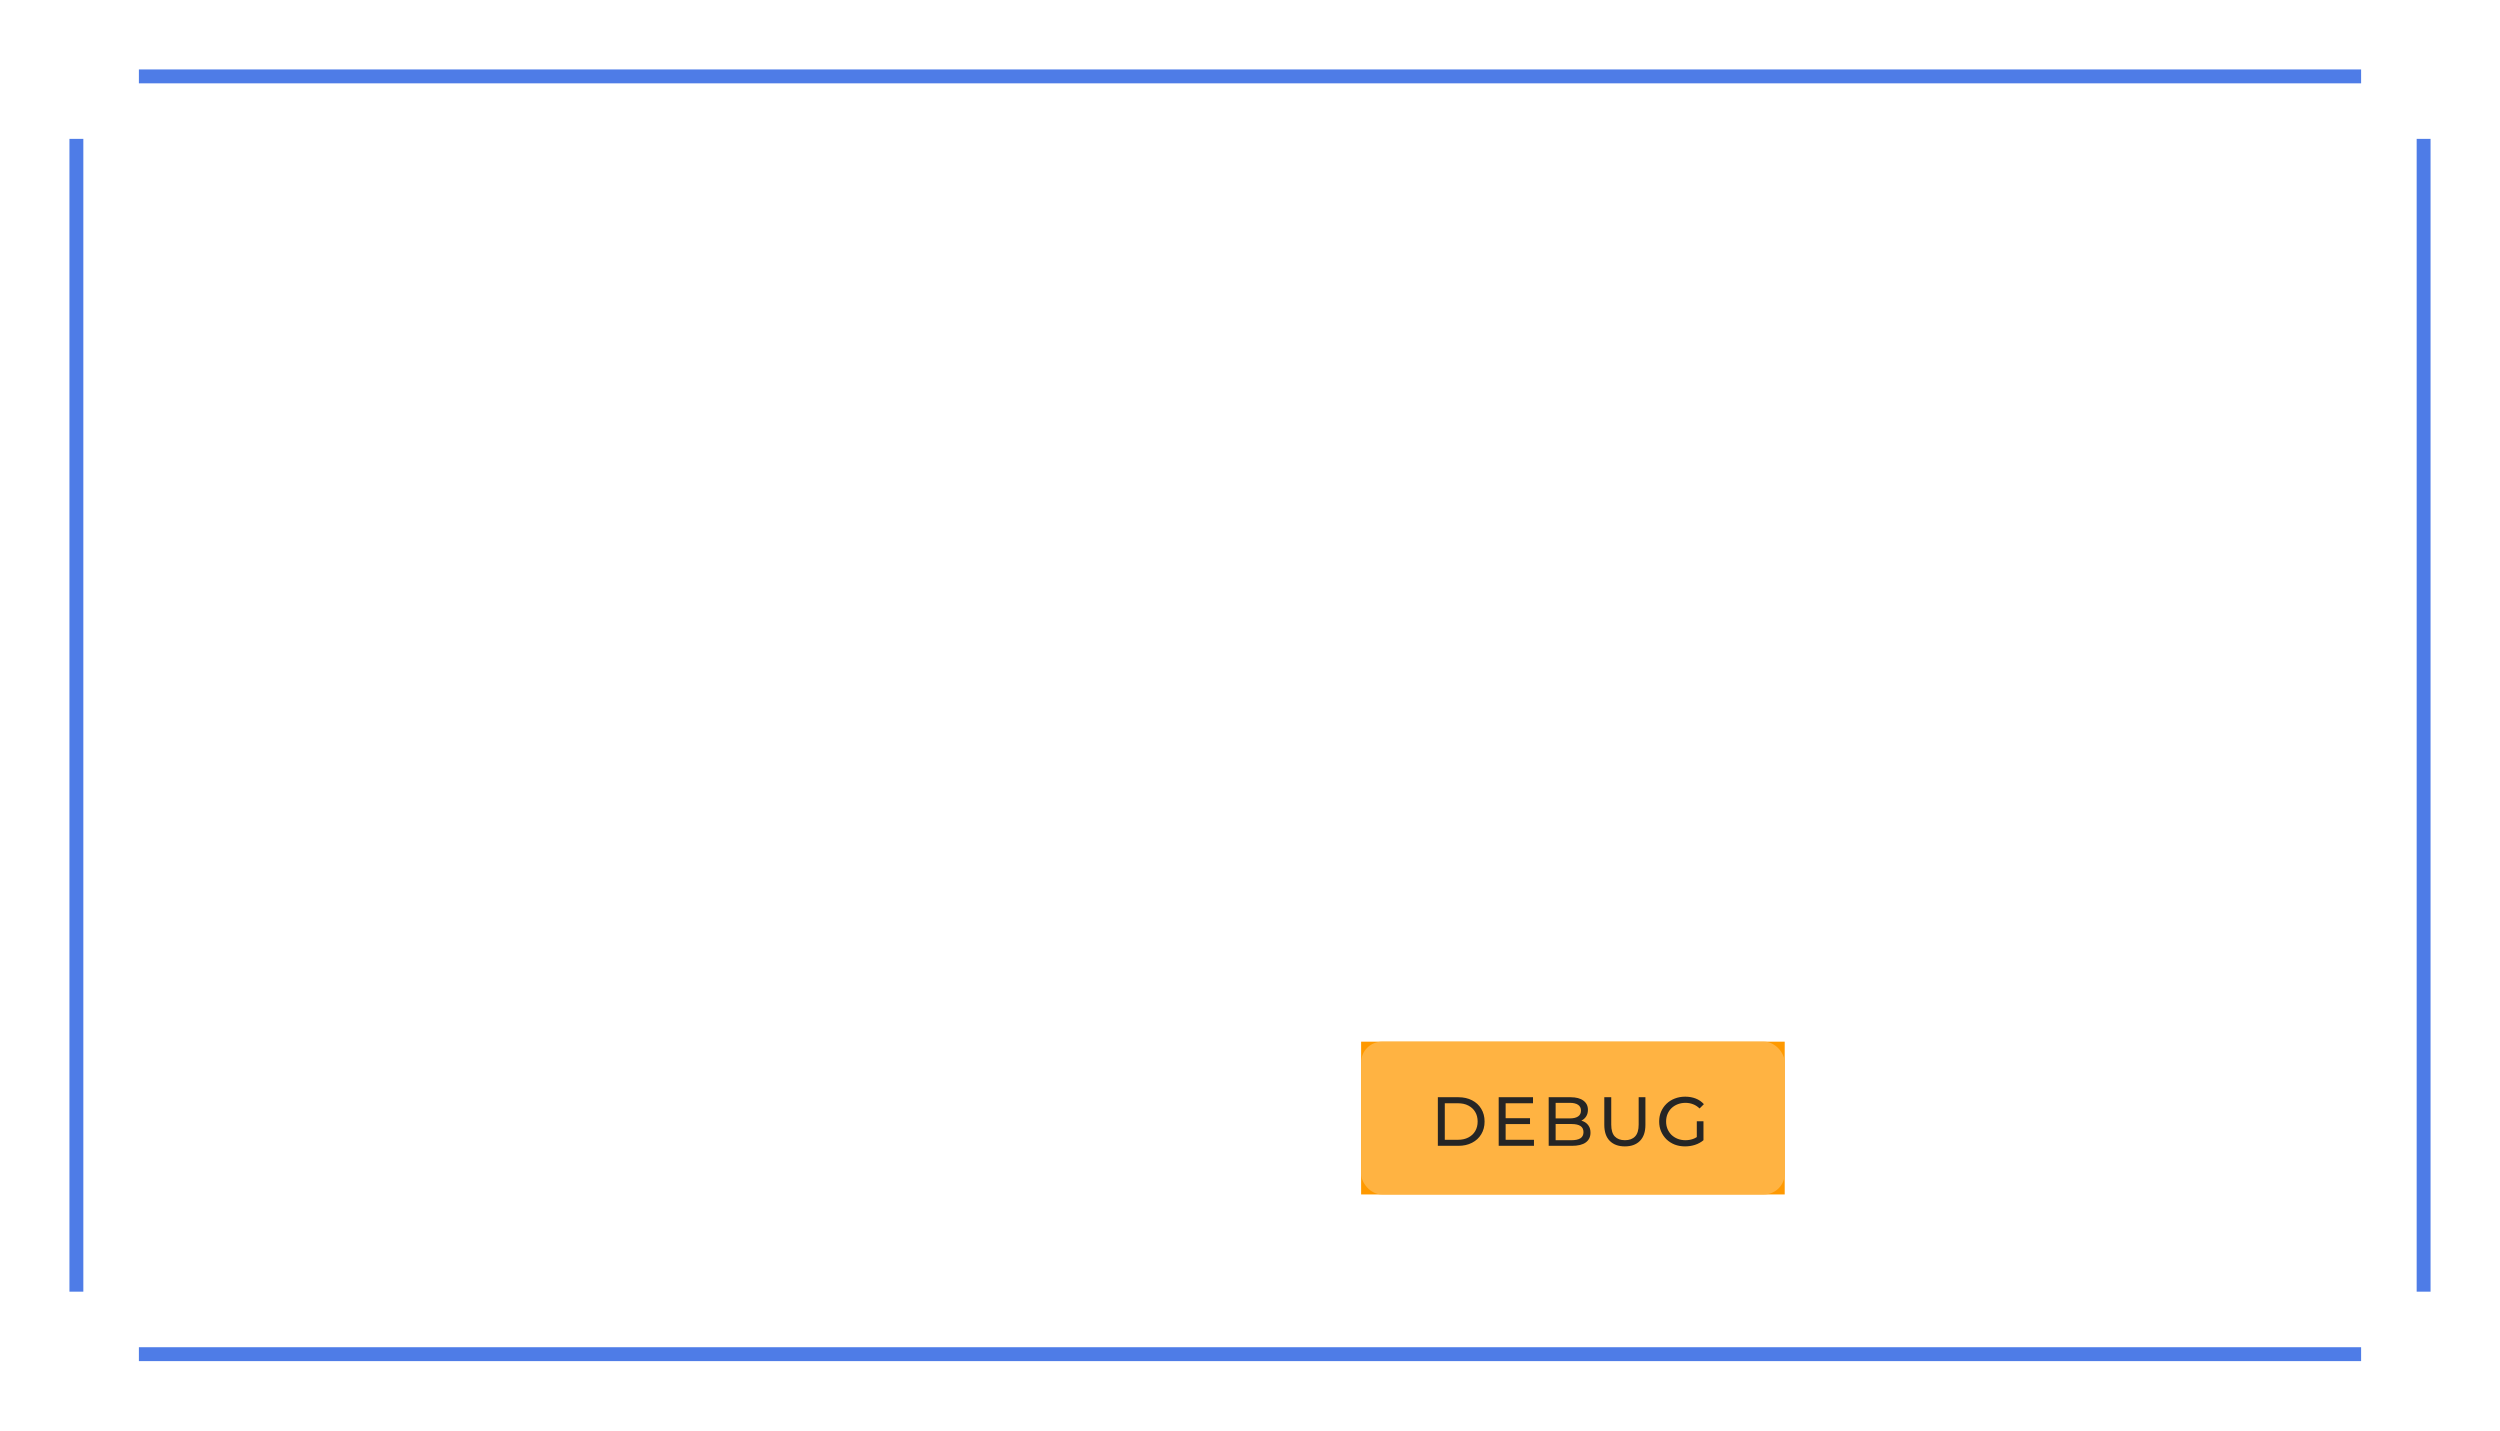 <svg width="360" height="206" viewBox="0 0 360 206" fill="none" xmlns="http://www.w3.org/2000/svg">
<rect x="11" y="11" width="338" height="184" stroke="#4E7CE7" stroke-width="2"/>
<rect width="20" height="20" rx="2" fill="white"/>
<rect x="340" width="20" height="20" rx="2" fill="white"/>
<rect y="186" width="20" height="20" rx="2" fill="white"/>
<rect x="340" y="186" width="20" height="20" rx="2" fill="white"/>
<path d="M170 140L178.318 160L181.271 151.306L190 148.318L170 140Z" fill="white"/>
<g filter="url(#filter0_f_63_34)">
<rect x="196" y="150" width="61" height="22" fill="#FF9900"/>
</g>
<rect x="196" y="150" width="61" height="22" rx="3" fill="#FFB342"/>
<path d="M207.05 165V158H210C210.747 158 211.403 158.147 211.97 158.44C212.543 158.733 212.987 159.143 213.3 159.67C213.62 160.197 213.78 160.807 213.78 161.5C213.78 162.193 213.62 162.803 213.3 163.33C212.987 163.857 212.543 164.267 211.97 164.56C211.403 164.853 210.747 165 210 165H207.05ZM208.05 164.13H209.94C210.52 164.13 211.02 164.02 211.44 163.8C211.867 163.58 212.197 163.273 212.43 162.88C212.663 162.48 212.78 162.02 212.78 161.5C212.78 160.973 212.663 160.513 212.43 160.12C212.197 159.727 211.867 159.42 211.44 159.2C211.02 158.98 210.52 158.87 209.94 158.87H208.05V164.13ZM216.722 161.02H220.322V161.87H216.722V161.02ZM216.812 164.13H220.892V165H215.812V158H220.752V158.87H216.812V164.13ZM223.011 165V158H226.151C226.958 158 227.578 158.163 228.011 158.49C228.444 158.81 228.661 159.25 228.661 159.81C228.661 160.19 228.574 160.51 228.401 160.77C228.234 161.03 228.008 161.23 227.721 161.37C227.434 161.51 227.124 161.58 226.791 161.58L226.971 161.28C227.371 161.28 227.724 161.35 228.031 161.49C228.338 161.63 228.581 161.837 228.761 162.11C228.941 162.377 229.031 162.71 229.031 163.11C229.031 163.71 228.804 164.177 228.351 164.51C227.904 164.837 227.238 165 226.351 165H223.011ZM224.011 164.19H226.311C226.864 164.19 227.288 164.097 227.581 163.91C227.874 163.723 228.021 163.43 228.021 163.03C228.021 162.623 227.874 162.327 227.581 162.14C227.288 161.953 226.864 161.86 226.311 161.86H223.921V161.05H226.061C226.568 161.05 226.961 160.957 227.241 160.77C227.521 160.583 227.661 160.303 227.661 159.93C227.661 159.557 227.521 159.277 227.241 159.09C226.961 158.903 226.568 158.81 226.061 158.81H224.011V164.19ZM233.979 165.08C233.059 165.08 232.336 164.817 231.809 164.29C231.283 163.763 231.019 162.993 231.019 161.98V158H232.019V161.94C232.019 162.72 232.189 163.29 232.529 163.65C232.876 164.01 233.363 164.19 233.989 164.19C234.623 164.19 235.109 164.01 235.449 163.65C235.796 163.29 235.969 162.72 235.969 161.94V158H236.939V161.98C236.939 162.993 236.676 163.763 236.149 164.29C235.629 164.817 234.906 165.08 233.979 165.08ZM242.649 165.08C242.109 165.08 241.613 164.993 241.159 164.82C240.706 164.64 240.313 164.39 239.979 164.07C239.646 163.743 239.386 163.363 239.199 162.93C239.013 162.497 238.919 162.02 238.919 161.5C238.919 160.98 239.013 160.503 239.199 160.07C239.386 159.637 239.646 159.26 239.979 158.94C240.319 158.613 240.716 158.363 241.169 158.19C241.623 158.01 242.123 157.92 242.669 157.92C243.223 157.92 243.729 158.01 244.189 158.19C244.649 158.37 245.039 158.64 245.359 159L244.739 159.62C244.453 159.34 244.139 159.137 243.799 159.01C243.466 158.877 243.103 158.81 242.709 158.81C242.309 158.81 241.936 158.877 241.589 159.01C241.249 159.143 240.953 159.33 240.699 159.57C240.453 159.81 240.259 160.097 240.119 160.43C239.986 160.757 239.919 161.113 239.919 161.5C239.919 161.88 239.986 162.237 240.119 162.57C240.259 162.897 240.453 163.183 240.699 163.43C240.953 163.67 241.249 163.857 241.589 163.99C241.929 164.123 242.299 164.19 242.699 164.19C243.073 164.19 243.429 164.133 243.769 164.02C244.116 163.9 244.436 163.703 244.729 163.43L245.299 164.19C244.953 164.483 244.546 164.707 244.079 164.86C243.619 165.007 243.143 165.08 242.649 165.08ZM244.339 164.06V161.46H245.299V164.19L244.339 164.06Z" fill="#252525"/>
<path d="M58.48 118.3C56.16 118.3 53.54 118.1 50.62 117.7C49.02 117.5 47.92 117.08 47.32 116.44C46.72 115.8 46.46 114.76 46.54 113.32C46.82 109.36 47.48 104.48 48.52 98.68C49.56 92.84 50.82 87.22 52.3 81.82C52.58 80.82 53.14 80.12 53.98 79.72C54.82 79.32 55.92 79.12 57.28 79.12C59.72 79.12 60.94 79.8 60.94 81.16C60.94 81.72 60.82 82.36 60.58 83.08C59.54 86.28 58.5 90.58 57.46 95.98C56.42 101.34 55.68 106.46 55.24 111.34C56.44 111.46 57.8 111.52 59.32 111.52C66.32 111.52 71.54 109.4 74.98 105.16C78.46 100.92 80.2 95.26 80.2 88.18C80.2 83.42 78.84 79.74 76.12 77.14C73.4 74.54 69.56 73.24 64.6 73.24C61.4 73.24 58.22 73.74 55.06 74.74C51.94 75.74 49.12 77.06 46.6 78.7C46.08 79.06 45.52 79.24 44.92 79.24C44.24 79.24 43.7 78.96 43.3 78.4C42.9 77.8 42.7 77.08 42.7 76.24C42.7 75.28 42.86 74.5 43.18 73.9C43.5 73.26 44.04 72.68 44.8 72.16C47.56 70.28 50.8 68.86 54.52 67.9C58.24 66.9 61.82 66.4 65.26 66.4C70.14 66.4 74.36 67.26 77.92 68.98C81.48 70.66 84.22 73.14 86.14 76.42C88.06 79.7 89.02 83.66 89.02 88.3C89.02 94.34 87.82 99.62 85.42 104.14C83.02 108.62 79.52 112.1 74.92 114.58C70.32 117.06 64.84 118.3 58.48 118.3ZM140.256 107.08C140.856 106.84 141.356 106.72 141.756 106.72C142.396 106.72 142.876 106.96 143.196 107.44C143.516 107.92 143.676 108.54 143.676 109.3C143.676 110.5 143.376 111.52 142.776 112.36C142.216 113.2 141.236 113.96 139.836 114.64C137.476 115.76 134.416 116.66 130.656 117.34C126.896 117.98 123.196 118.3 119.556 118.3C114.516 118.3 110.296 117.74 106.896 116.62C103.496 115.46 100.956 113.88 99.276 111.88C97.636 109.88 96.816 107.62 96.816 105.1C96.816 101.66 97.916 98.74 100.116 96.34C102.356 93.9 105.636 92.14 109.956 91.06C107.596 90.38 105.776 89.18 104.496 87.46C103.256 85.74 102.636 83.82 102.636 81.7C102.636 78.82 103.536 76.28 105.336 74.08C107.176 71.84 109.636 70.12 112.716 68.92C115.796 67.72 119.176 67.12 122.856 67.12C127.816 67.12 131.536 68.2 134.016 70.36C136.496 72.48 137.736 75.24 137.736 78.64C137.736 81 137.296 82.92 136.416 84.4C135.576 85.84 134.356 86.56 132.756 86.56C131.636 86.56 130.756 86.32 130.116 85.84C129.476 85.32 129.156 84.56 129.156 83.56C129.156 82.88 129.256 82.14 129.456 81.34C129.656 80.02 129.756 79.12 129.756 78.64C129.756 77.2 129.216 76.04 128.136 75.16C127.056 74.24 125.256 73.78 122.736 73.78C119.336 73.78 116.616 74.5 114.576 75.94C112.536 77.38 111.516 79.32 111.516 81.76C111.516 83.64 112.276 85.2 113.796 86.44C115.356 87.64 117.876 88.3 121.356 88.42C122.236 88.46 122.856 88.66 123.216 89.02C123.576 89.38 123.756 89.98 123.756 90.82C123.756 93.46 122.556 94.8 120.156 94.84C116.836 94.92 114.076 95.38 111.876 96.22C109.716 97.06 108.136 98.14 107.136 99.46C106.176 100.74 105.696 102.12 105.696 103.6C105.696 106.08 106.856 107.96 109.176 109.24C111.496 110.48 115.176 111.1 120.216 111.1C123.536 111.1 127.036 110.72 130.716 109.96C134.436 109.16 137.616 108.2 140.256 107.08ZM192.969 79.6C192.969 83 191.769 85.94 189.369 88.42C186.969 90.86 183.469 92.62 178.869 93.7C181.349 94.38 183.229 95.5 184.509 97.06C185.789 98.58 186.429 100.34 186.429 102.34C186.429 105.5 185.429 108.24 183.429 110.56C181.469 112.88 178.589 114.68 174.789 115.96C170.989 117.2 166.409 117.82 161.049 117.82C159.049 117.82 157.449 117.76 156.249 117.64C156.209 118.76 155.729 119.6 154.809 120.16C153.889 120.72 152.709 121 151.269 121C149.829 121 148.829 120.68 148.269 120.04C147.749 119.4 147.529 118.46 147.609 117.22C147.969 111.62 148.669 105.76 149.709 99.64C150.749 93.48 152.069 87.54 153.669 81.82C153.949 80.82 154.509 80.12 155.349 79.72C156.189 79.32 157.289 79.12 158.649 79.12C161.089 79.12 162.309 79.8 162.309 81.16C162.309 81.72 162.189 82.36 161.949 83.08C160.909 86.2 159.869 90.44 158.829 95.8C157.789 101.12 157.049 106.2 156.609 111.04C158.529 111.2 160.089 111.28 161.289 111.28C166.889 111.28 170.989 110.48 173.589 108.88C176.229 107.24 177.549 105.16 177.549 102.64C177.549 100.88 176.789 99.4 175.269 98.2C173.789 97 171.289 96.34 167.769 96.22C166.969 96.18 166.409 95.98 166.089 95.62C165.769 95.26 165.609 94.68 165.609 93.88C165.609 92.72 165.849 91.78 166.329 91.06C166.809 90.34 167.689 89.96 168.969 89.92C171.809 89.84 174.369 89.42 176.649 88.66C178.969 87.9 180.789 86.84 182.109 85.48C183.429 84.08 184.089 82.46 184.089 80.62C184.089 78.3 182.949 76.48 180.669 75.16C178.389 73.8 174.889 73.12 170.169 73.12C165.889 73.12 161.749 73.68 157.749 74.8C153.749 75.88 150.349 77.26 147.549 78.94C146.269 79.7 145.189 80.08 144.309 80.08C143.589 80.08 143.029 79.84 142.629 79.36C142.269 78.84 142.089 78.2 142.089 77.44C142.089 76.44 142.289 75.58 142.689 74.86C143.129 74.14 144.149 73.32 145.749 72.4C149.109 70.48 153.049 68.98 157.569 67.9C162.089 66.82 166.709 66.28 171.429 66.28C178.669 66.28 184.069 67.5 187.629 69.94C191.189 72.38 192.969 75.6 192.969 79.6ZM215.238 118.3C211.878 118.3 209.338 117.38 207.618 115.54C205.898 113.66 205.038 111.16 205.038 108.04C205.038 106.28 205.298 104.14 205.818 101.62L209.538 84.46C209.618 84.14 209.798 83.26 210.078 81.82C210.398 80.38 210.558 78.82 210.558 77.14C210.558 76.18 210.358 75.46 209.958 74.98C209.598 74.5 209.098 74.26 208.458 74.26C207.258 74.26 205.858 74.84 204.258 76C202.658 77.12 200.978 78.86 199.218 81.22C198.658 81.98 198.038 82.36 197.358 82.36C196.798 82.36 196.298 82.1 195.858 81.58C195.458 81.02 195.258 80.4 195.258 79.72C195.258 78.48 195.818 77.08 196.938 75.52C201.018 69.92 205.798 67.12 211.278 67.12C213.718 67.12 215.618 67.86 216.978 69.34C218.378 70.82 219.078 73 219.078 75.88C219.078 77.92 218.938 79.8 218.658 81.52C218.378 83.24 217.898 85.58 217.218 88.54L214.758 99.52C214.678 99.88 214.538 100.52 214.338 101.44C214.138 102.36 213.978 103.24 213.858 104.08C213.738 104.88 213.678 105.68 213.678 106.48C213.678 107.76 214.038 108.78 214.758 109.54C215.478 110.3 216.498 110.68 217.818 110.68C220.218 110.68 222.638 109.4 225.078 106.84C227.558 104.28 229.838 100.16 231.918 94.48C234.038 88.76 235.678 81.46 236.838 72.58C237.118 70.54 237.518 69.12 238.038 68.32C238.598 67.52 239.658 67.12 241.218 67.12C242.618 67.12 243.658 67.54 244.338 68.38C245.018 69.22 245.358 70.58 245.358 72.46C245.358 73.54 245.218 74.96 244.938 76.72C244.698 78.48 244.318 80.94 243.798 84.1C242.718 90.22 241.858 95.84 241.218 100.96C240.898 103.28 240.738 105 240.738 106.12C240.738 107.76 241.098 109.02 241.818 109.9C242.578 110.74 243.578 111.16 244.818 111.16C246.138 111.16 247.418 110.72 248.658 109.84C249.938 108.96 251.438 107.5 253.158 105.46C253.638 104.9 254.178 104.62 254.778 104.62C255.298 104.62 255.698 104.86 255.978 105.34C256.298 105.82 256.458 106.48 256.458 107.32C256.458 108.88 256.078 110.12 255.318 111.04C253.238 113.56 251.178 115.4 249.138 116.56C247.098 117.72 244.958 118.3 242.718 118.3C239.398 118.3 236.858 117.46 235.098 115.78C233.338 114.06 232.458 111.84 232.458 109.12C232.458 107.6 232.778 104.64 233.418 100.24C231.418 106.12 228.878 110.6 225.798 113.68C222.758 116.76 219.238 118.3 215.238 118.3ZM307.017 104.74C307.537 104.74 307.937 105 308.217 105.52C308.537 106 308.697 106.62 308.697 107.38C308.697 108.3 308.557 109.02 308.277 109.54C307.997 110.06 307.557 110.52 306.957 110.92C304.597 112.48 300.837 115.04 295.677 118.6C294.117 126.88 292.097 133.4 289.617 138.16C287.137 142.92 283.997 145.3 280.197 145.3C278.157 145.3 276.497 144.66 275.217 143.38C273.937 142.14 273.297 140.5 273.297 138.46C273.297 136.58 273.717 134.68 274.557 132.76C275.397 130.84 276.957 128.62 279.237 126.1C281.557 123.58 284.817 120.7 289.017 117.46L289.197 116.32C286.037 117.64 282.937 118.3 279.897 118.3C275.417 118.3 271.477 117.44 268.077 115.72C264.677 113.96 262.037 111.48 260.157 108.28C258.277 105.08 257.337 101.36 257.337 97.12C257.337 91.2 258.457 85.98 260.697 81.46C262.937 76.9 266.017 73.38 269.937 70.9C273.897 68.38 278.317 67.12 283.197 67.12C287.877 67.12 291.377 68.22 293.697 70.42C296.057 72.58 297.237 75.46 297.237 79.06C297.237 81.42 296.797 83.32 295.917 84.76C295.077 86.16 293.857 86.86 292.257 86.86C291.177 86.86 290.297 86.6 289.617 86.08C288.977 85.56 288.657 84.84 288.657 83.92C288.657 83.52 288.737 82.84 288.897 81.88C289.137 80.76 289.257 79.88 289.257 79.24C289.257 77.56 288.737 76.26 287.697 75.34C286.697 74.42 284.997 73.96 282.597 73.96C279.677 73.96 276.957 74.8 274.437 76.48C271.957 78.16 269.957 80.68 268.437 84.04C266.917 87.36 266.157 91.36 266.157 96.04C266.157 100.84 267.457 104.56 270.057 107.2C272.697 109.8 276.497 111.1 281.457 111.1C284.217 111.1 287.097 110.48 290.097 109.24L290.937 101.92H284.817C283.697 101.92 282.837 101.66 282.237 101.14C281.637 100.58 281.337 99.68 281.337 98.44C281.337 97.32 281.637 96.44 282.237 95.8C282.837 95.16 283.637 94.84 284.637 94.84H295.857C296.737 94.84 297.457 95.14 298.017 95.74C298.617 96.3 298.857 97.12 298.737 98.2C298.617 99.48 298.217 102.38 297.537 106.9L296.877 111.46C300.077 109.06 302.997 106.98 305.637 105.22C306.157 104.9 306.617 104.74 307.017 104.74ZM280.857 139.48C281.897 139.48 283.037 138.3 284.277 135.94C285.517 133.58 286.677 129.78 287.757 124.54C284.717 127.14 282.517 129.48 281.157 131.56C279.837 133.68 279.177 135.54 279.177 137.14C279.177 138.7 279.737 139.48 280.857 139.48Z" fill="white"/>
<path d="M63.22 145.31C63.48 145.31 63.68 145.43 63.82 145.67C63.98 145.91 64.06 146.24 64.06 146.66C64.06 147.44 63.87 148.06 63.49 148.52C62.37 149.86 61.28 150.8 60.22 151.34C59.18 151.88 57.92 152.15 56.44 152.15C55.4 152.15 54.44 152.02 53.56 151.76C52.68 151.5 51.61 151.11 50.35 150.59C49.21 150.09 48.11 149.68 47.05 149.36C46.03 151.22 44.5 152.15 42.46 152.15C41.34 152.15 40.45 151.9 39.79 151.4C39.11 150.88 38.77 150.22 38.77 149.42C38.77 148.44 39.24 147.63 40.18 146.99C41.12 146.33 42.37 146 43.93 146H44.32L44.86 137.27C44.98 135.27 45.34 133.62 45.94 132.32C46.54 131.02 47.37 129.91 48.43 128.99C49.35 128.19 50.4 127.59 51.58 127.19C52.76 126.77 54.01 126.56 55.33 126.56C57.49 126.56 59.15 127.12 60.31 128.24C61.47 129.36 62.05 130.82 62.05 132.62C62.05 133.84 61.83 134.83 61.39 135.59C60.95 136.33 60.34 136.7 59.56 136.7C59 136.7 58.56 136.57 58.24 136.31C57.92 136.03 57.76 135.64 57.76 135.14C57.76 134.96 57.8 134.63 57.88 134.15C58 133.59 58.06 133.09 58.06 132.65C58.06 131.81 57.81 131.15 57.31 130.67C56.83 130.17 56.09 129.92 55.09 129.92C53.33 129.92 51.97 130.5 51.01 131.66C50.05 132.8 49.44 134.6 49.18 137.06L48.49 143.87C48.39 144.83 48.26 145.66 48.1 146.36C49.38 146.58 50.98 146.93 52.9 147.41C54.02 147.69 54.88 147.89 55.48 148.01C56.08 148.13 56.61 148.19 57.07 148.19C58.23 148.19 59.22 148 60.04 147.62C60.88 147.22 61.67 146.59 62.41 145.73C62.65 145.45 62.92 145.31 63.22 145.31ZM71.585 152.15C70.206 152.15 68.956 151.81 67.835 151.13C66.736 150.45 65.865 149.47 65.225 148.19C64.585 146.89 64.266 145.36 64.266 143.6C64.266 140.56 64.915 137.75 66.216 135.17C67.516 132.57 69.436 130.49 71.975 128.93C74.516 127.35 77.566 126.56 81.126 126.56C82.046 126.56 83.025 126.63 84.066 126.77C85.126 126.91 86.085 127.12 86.945 127.4C87.505 127.56 87.785 127.96 87.785 128.6C87.785 129.12 87.585 129.61 87.186 130.07C86.805 130.53 86.356 130.76 85.835 130.76C85.675 130.76 85.555 130.75 85.475 130.73C84.436 130.49 83.546 130.32 82.805 130.22C82.066 130.1 81.285 130.04 80.466 130.04C77.925 130.04 75.766 130.66 73.986 131.9C72.206 133.12 70.876 134.74 69.996 136.76C69.115 138.78 68.675 140.96 68.675 143.3C68.675 145 69.005 146.32 69.665 147.26C70.346 148.18 71.225 148.64 72.305 148.64C73.525 148.64 74.596 148.14 75.516 147.14C76.436 146.14 77.275 144.52 78.035 142.28C78.796 140.04 79.546 137 80.285 133.16C80.406 132.6 80.645 132.22 81.005 132.02C81.365 131.82 81.846 131.72 82.445 131.72C83.865 131.72 84.576 132.18 84.576 133.1C84.576 133.26 84.546 133.46 84.486 133.7C83.966 135.64 83.486 137.79 83.046 140.15C82.626 142.49 82.415 144.27 82.415 145.49C82.415 146.57 82.576 147.36 82.895 147.86C83.216 148.34 83.706 148.58 84.365 148.58C85.005 148.58 85.615 148.37 86.195 147.95C86.775 147.51 87.505 146.77 88.385 145.73C88.626 145.45 88.895 145.31 89.195 145.31C89.456 145.31 89.656 145.43 89.796 145.67C89.956 145.91 90.035 146.24 90.035 146.66C90.035 147.44 89.846 148.06 89.466 148.52C88.486 149.7 87.525 150.6 86.585 151.22C85.645 151.84 84.496 152.15 83.135 152.15C81.736 152.15 80.606 151.75 79.746 150.95C78.885 150.13 78.346 148.98 78.126 147.5C76.645 150.6 74.466 152.15 71.585 152.15ZM115.195 132.8C115.195 134.5 114.595 135.97 113.395 137.21C112.195 138.43 110.445 139.31 108.145 139.85C109.385 140.19 110.325 140.75 110.965 141.53C111.605 142.29 111.925 143.17 111.925 144.17C111.925 145.75 111.425 147.12 110.425 148.28C109.445 149.44 108.005 150.34 106.105 150.98C104.205 151.6 101.915 151.91 99.236 151.91C98.236 151.91 97.436 151.88 96.835 151.82C96.816 152.38 96.576 152.8 96.115 153.08C95.656 153.36 95.066 153.5 94.346 153.5C93.626 153.5 93.126 153.34 92.846 153.02C92.585 152.7 92.475 152.23 92.516 151.61C92.695 148.81 93.046 145.88 93.566 142.82C94.085 139.74 94.746 136.77 95.546 133.91C95.686 133.41 95.966 133.06 96.385 132.86C96.805 132.66 97.356 132.56 98.035 132.56C99.255 132.56 99.865 132.9 99.865 133.58C99.865 133.86 99.805 134.18 99.686 134.54C99.165 136.1 98.645 138.22 98.126 140.9C97.606 143.56 97.236 146.1 97.016 148.52C97.975 148.6 98.755 148.64 99.356 148.64C102.155 148.64 104.205 148.24 105.505 147.44C106.825 146.62 107.485 145.58 107.485 144.32C107.485 143.44 107.105 142.7 106.345 142.1C105.605 141.5 104.355 141.17 102.595 141.11C102.195 141.09 101.915 140.99 101.755 140.81C101.595 140.63 101.515 140.34 101.515 139.94C101.515 139.36 101.635 138.89 101.875 138.53C102.115 138.17 102.555 137.98 103.195 137.96C104.615 137.92 105.895 137.71 107.035 137.33C108.195 136.95 109.105 136.42 109.765 135.74C110.425 135.04 110.755 134.23 110.755 133.31C110.755 132.15 110.185 131.24 109.045 130.58C107.905 129.9 106.155 129.56 103.795 129.56C101.655 129.56 99.585 129.84 97.585 130.4C95.585 130.94 93.885 131.63 92.486 132.47C91.846 132.85 91.305 133.04 90.865 133.04C90.505 133.04 90.225 132.92 90.025 132.68C89.846 132.42 89.755 132.1 89.755 131.72C89.755 131.22 89.856 130.79 90.055 130.43C90.275 130.07 90.785 129.66 91.585 129.2C93.266 128.24 95.236 127.49 97.496 126.95C99.755 126.41 102.065 126.14 104.425 126.14C108.045 126.14 110.745 126.75 112.525 127.97C114.305 129.19 115.195 130.8 115.195 132.8ZM126.18 152.24C123.52 152.24 121.39 151.74 119.79 150.74C118.19 149.72 117.39 148.17 117.39 146.09C117.39 144.99 117.58 144.15 117.96 143.57C118.34 142.99 118.9 142.7 119.64 142.7C120.18 142.7 120.62 142.84 120.96 143.12C121.3 143.4 121.47 143.76 121.47 144.2C121.47 144.6 121.44 144.95 121.38 145.25C121.38 145.33 121.36 145.47 121.32 145.67C121.3 145.87 121.29 146.08 121.29 146.3C121.29 147.2 121.74 147.87 122.64 148.31C123.56 148.75 124.84 148.97 126.48 148.97C128.18 148.97 129.51 148.67 130.47 148.07C131.43 147.45 131.91 146.59 131.91 145.49C131.91 144.81 131.69 144.23 131.25 143.75C130.81 143.25 130.26 142.84 129.6 142.52C128.94 142.18 128.01 141.77 126.81 141.29C125.27 140.69 124.01 140.12 123.03 139.58C122.07 139.04 121.24 138.31 120.54 137.39C119.86 136.45 119.52 135.29 119.52 133.91C119.52 132.47 119.9 131.19 120.66 130.07C121.44 128.95 122.55 128.08 123.99 127.46C125.45 126.84 127.16 126.53 129.12 126.53C130.58 126.53 131.92 126.75 133.14 127.19C134.36 127.61 135.33 128.26 136.05 129.14C136.79 130.02 137.16 131.1 137.16 132.38C137.16 133.64 136.97 134.59 136.59 135.23C136.21 135.87 135.65 136.19 134.91 136.19C134.39 136.19 133.95 136.03 133.59 135.71C133.25 135.39 133.08 135.01 133.08 134.57C133.08 134.19 133.11 133.84 133.17 133.52C133.23 132.92 133.26 132.54 133.26 132.38C133.26 131.54 132.85 130.9 132.03 130.46C131.21 130.02 130.19 129.8 128.97 129.8C127.25 129.8 125.93 130.12 125.01 130.76C124.11 131.38 123.66 132.26 123.66 133.4C123.66 134.16 123.89 134.81 124.35 135.35C124.83 135.89 125.42 136.34 126.12 136.7C126.82 137.06 127.8 137.49 129.06 137.99C130.58 138.61 131.8 139.17 132.72 139.67C133.64 140.17 134.42 140.85 135.06 141.71C135.72 142.57 136.05 143.63 136.05 144.89C136.05 147.25 135.15 149.07 133.35 150.35C131.57 151.61 129.18 152.24 126.18 152.24Z" fill="white"/>
<defs>
<filter id="filter0_f_63_34" x="186" y="140" width="81" height="42" filterUnits="userSpaceOnUse" color-interpolation-filters="sRGB">
<feFlood flood-opacity="0" result="BackgroundImageFix"/>
<feBlend mode="normal" in="SourceGraphic" in2="BackgroundImageFix" result="shape"/>
<feGaussianBlur stdDeviation="5" result="effect1_foregroundBlur_63_34"/>
</filter>
</defs>
</svg>
